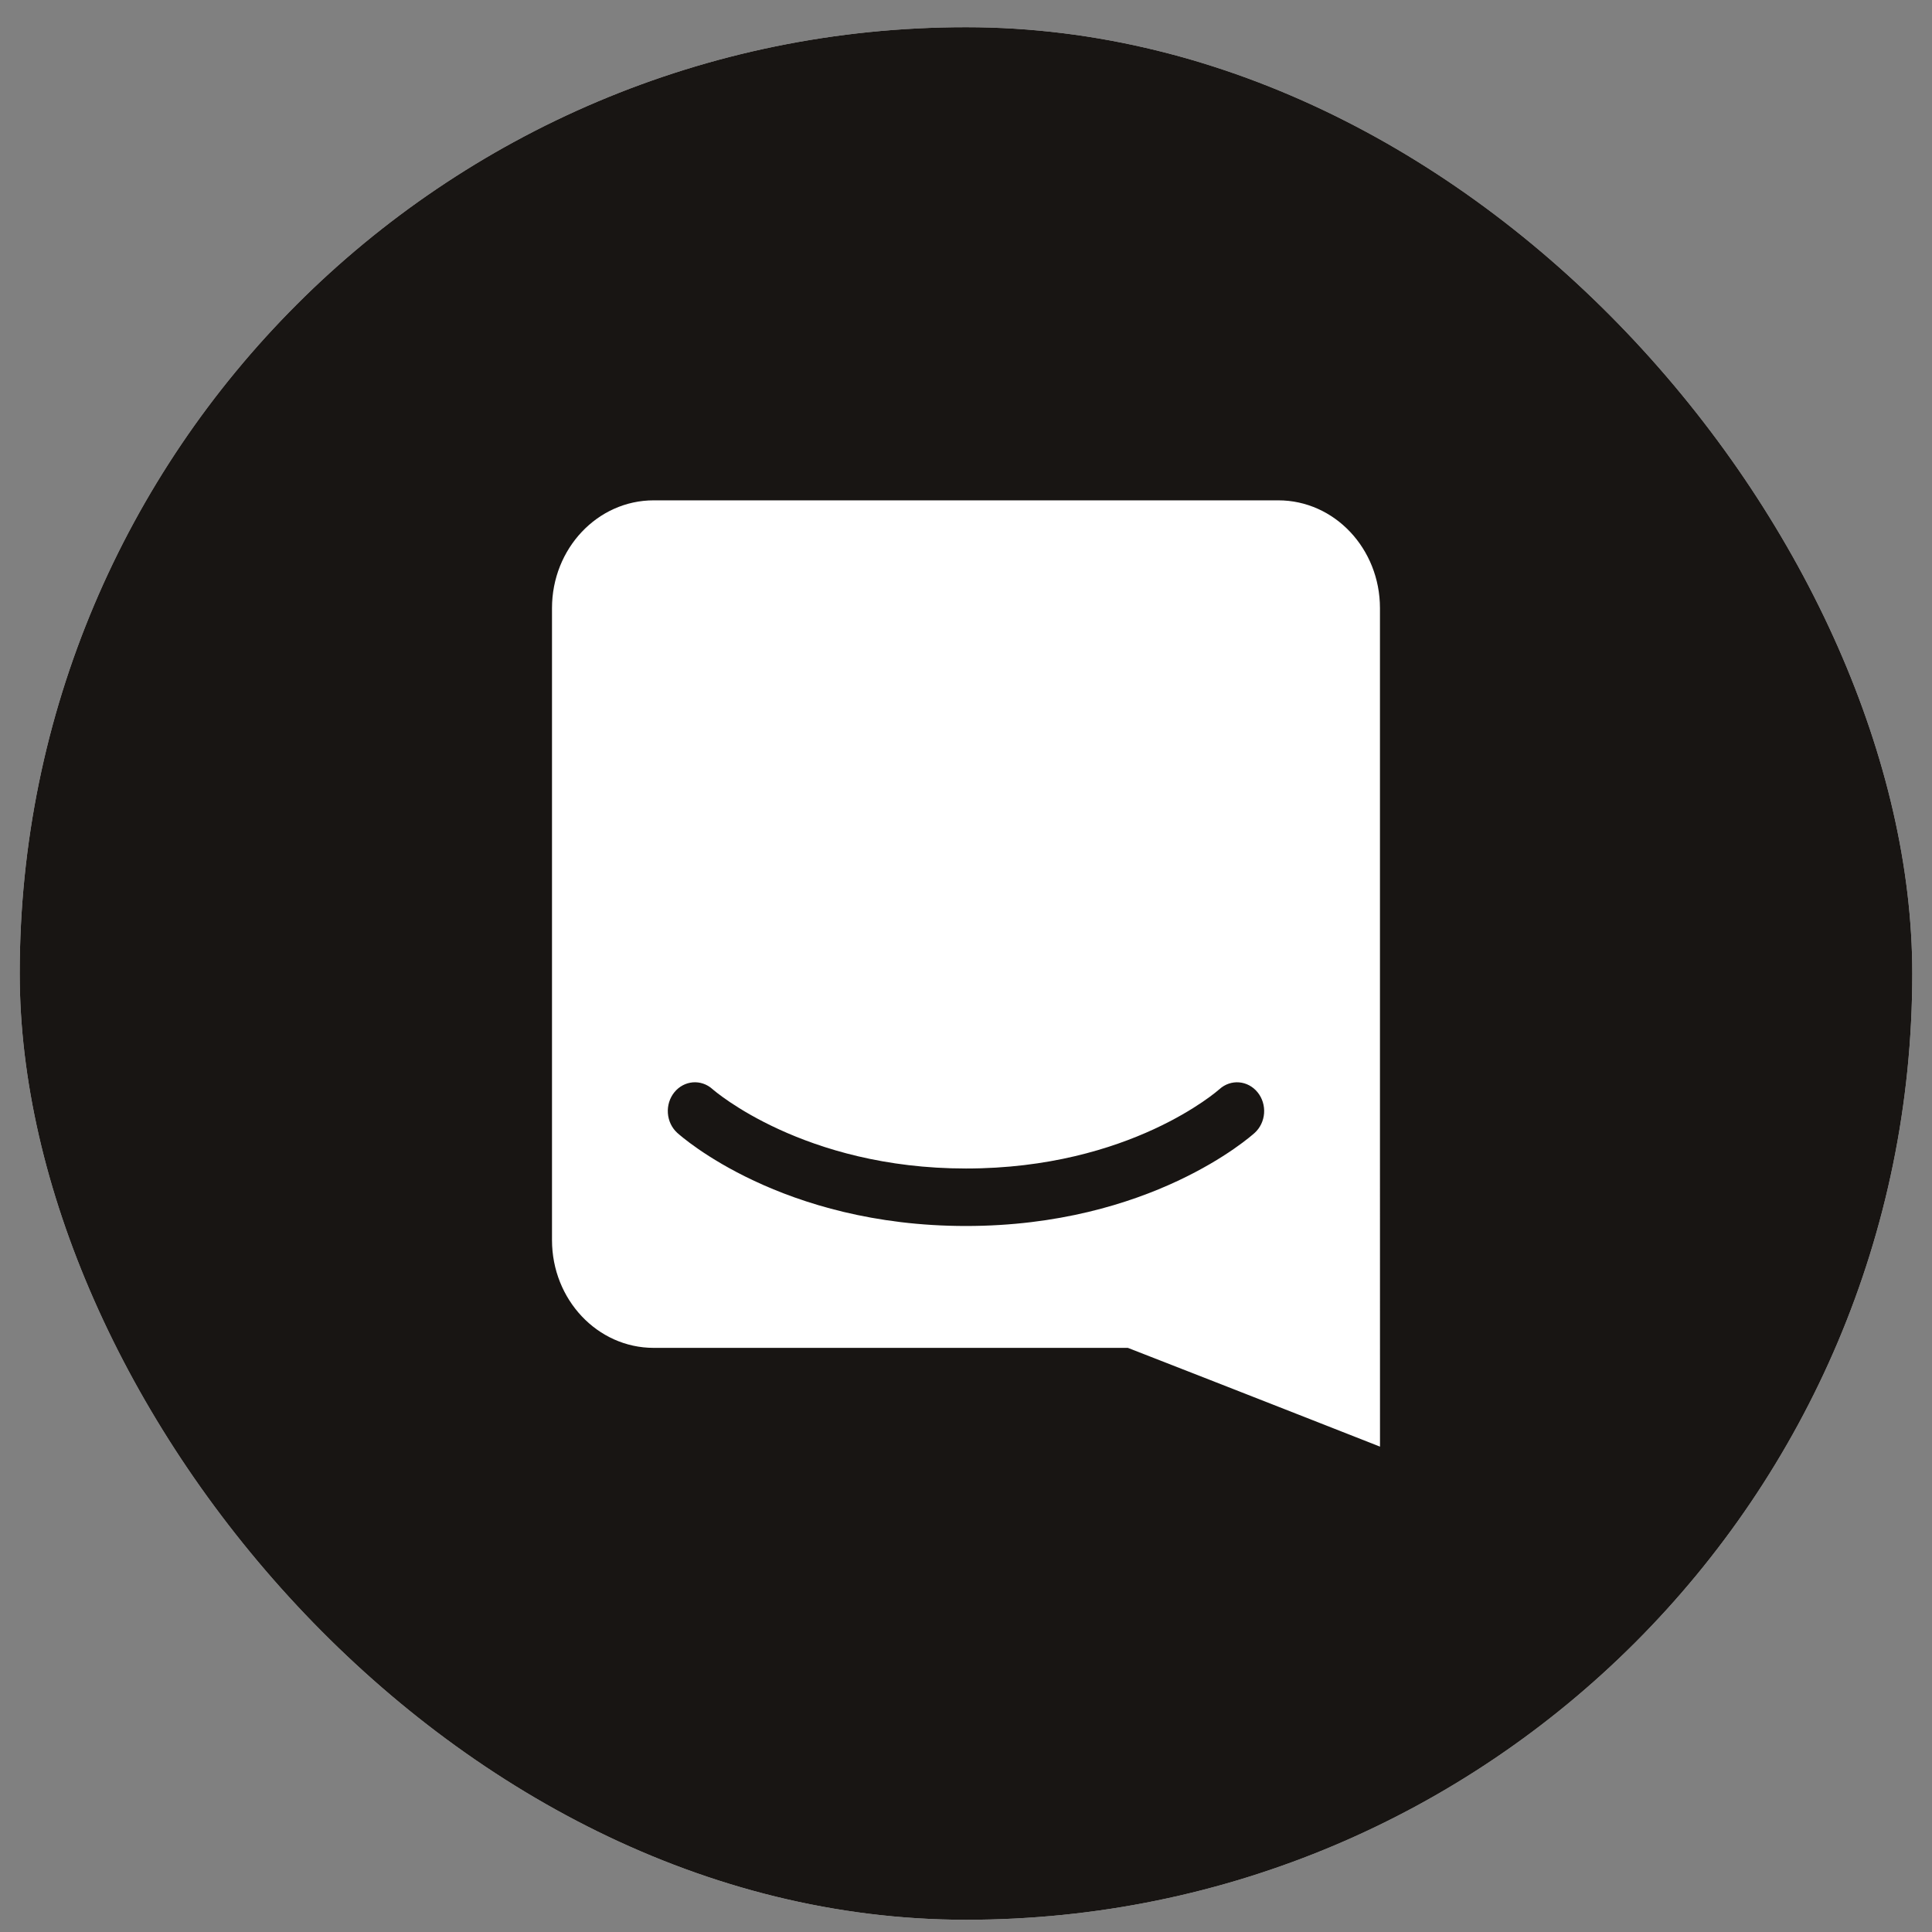 <svg width="49" height="49" viewBox="0 0 49 49" fill="none" xmlns="http://www.w3.org/2000/svg">
<rect x="0" y="0" width="49" height="49" fill="#808080" stroke="none"/>
<g clip-path="url(#clip0_1_1290)">
<rect width="48" height="48" transform="translate(0.5 0.69)" fill="white"/>
<rect x="0.5" y="0.69" width="48" height="48" rx="24" fill="#181513"/>
<path d="M35 36.69C35 36.69 31.465 35.299 28.605 34.185H16.578C15.154 34.185 14 32.961 14 31.451V15.424C14 13.914 15.154 12.69 16.578 12.69H32.421C33.845 12.69 34.999 13.914 34.999 15.424V29.227L35 36.69ZM31.896 27.704C31.648 27.398 31.216 27.363 30.927 27.625C30.904 27.645 28.665 29.636 24.499 29.636C20.385 29.636 18.111 27.659 18.071 27.623C17.782 27.363 17.351 27.398 17.103 27.703C16.984 27.85 16.925 28.041 16.939 28.234C16.953 28.427 17.039 28.607 17.177 28.732C17.284 28.828 19.831 31.094 24.499 31.094C29.169 31.094 31.715 28.828 31.822 28.732C31.96 28.607 32.046 28.427 32.06 28.235C32.074 28.041 32.015 27.851 31.896 27.704Z" fill="white"/>
</g>
<defs>
<clipPath id="clip0_1_1290">
<rect x="0.5" y="0.69" width="48" height="48" rx="24" fill="white"/>
</clipPath>
</defs>
</svg>

